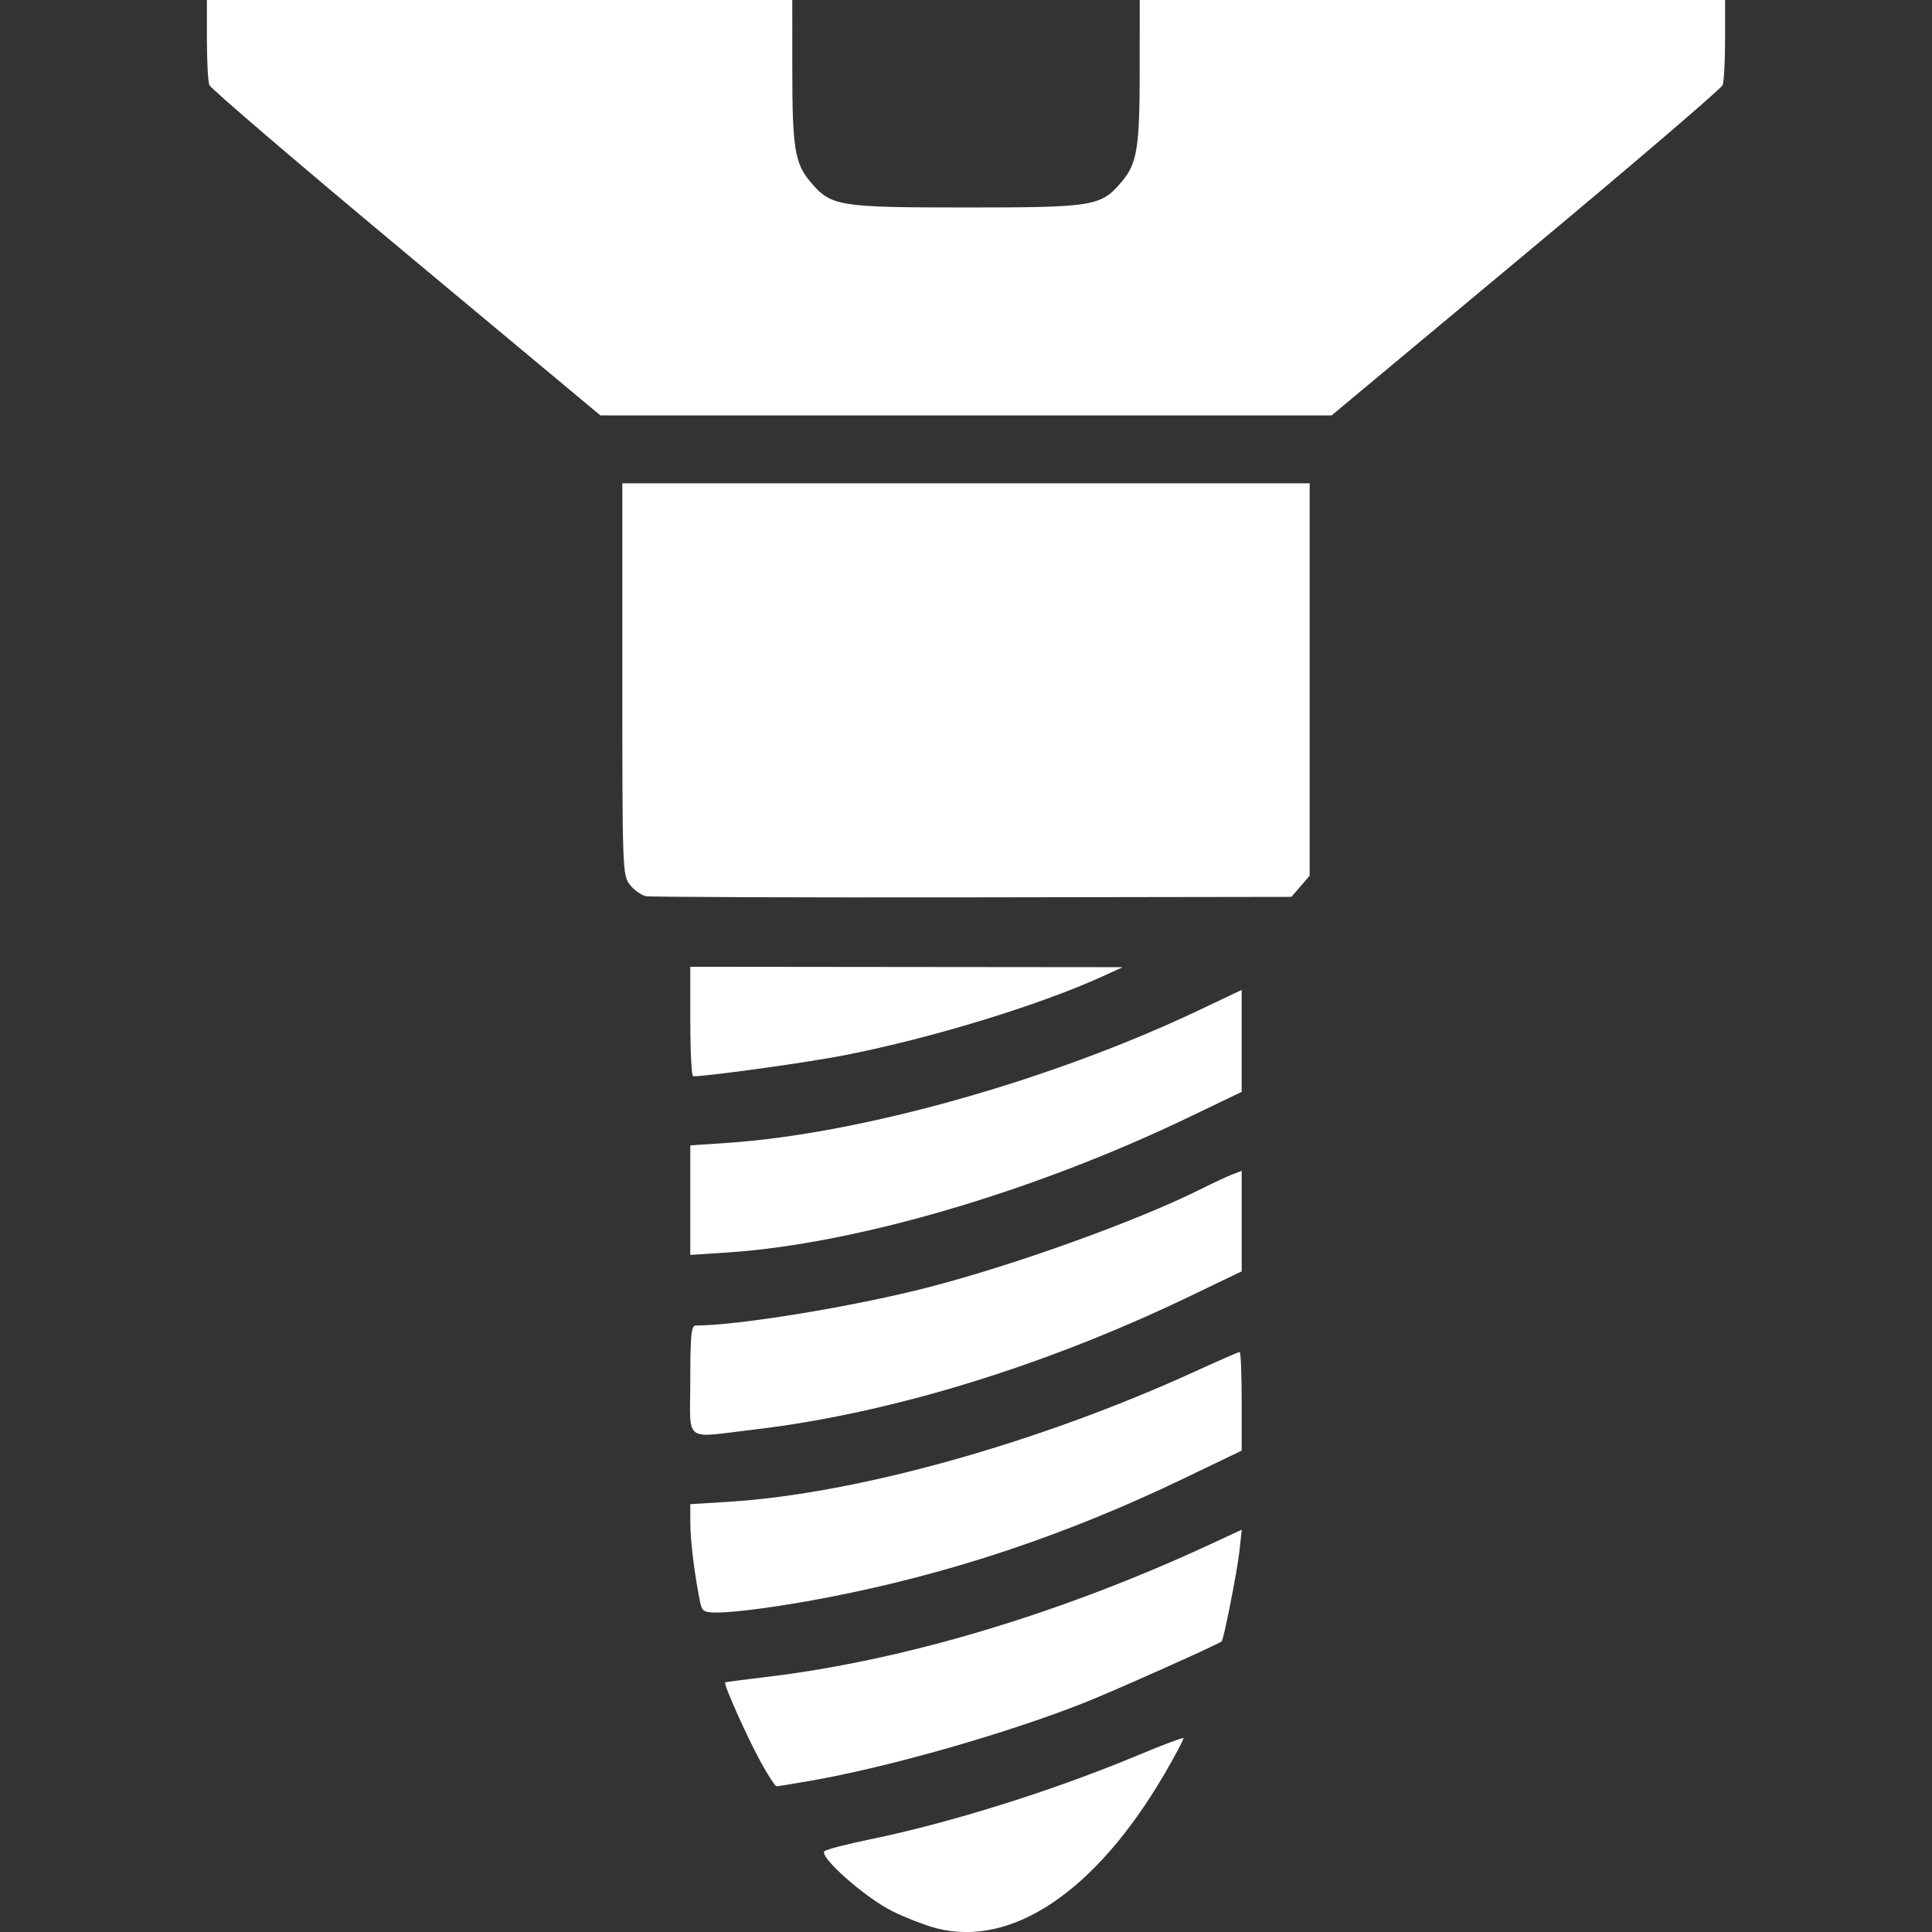<?xml version="1.0" encoding="UTF-8" standalone="no"?>
<!-- Created with Inkscape (http://www.inkscape.org/) -->

<svg
   width="92.82mm"
   height="92.82mm"
   viewBox="0 0 92.82 92.82"
   version="1.1"
   id="svg5"
   inkscape:version="1.1.2 (1:1.1+202202050950+0a00cf5339)"
   xmlns:inkscape="http://www.inkscape.org/namespaces/inkscape"
   xmlns:sodipodi="http://sodipodi.sourceforge.net/DTD/sodipodi-0.dtd"
   xmlns="http://www.w3.org/2000/svg"
   xmlns:svg="http://www.w3.org/2000/svg">
  <rect x="0" y="0" width="92.82" height="92.82" fill="#333333" stroke="none"/>
  <sodipodi:namedview
     id="namedview7"
     pagecolor="#ffffff"
     bordercolor="#666666"
     borderopacity="1.0"
     inkscape:pageshadow="2"
     inkscape:pageopacity="0.0"
     inkscape:pagecheckerboard="0"
     inkscape:document-units="mm"
     showgrid="false"
     inkscape:zoom="0.51969075"
     inkscape:cx="-500.29753"
     inkscape:cy="509.91864"
     inkscape:window-width="1920"
     inkscape:window-height="1004"
     inkscape:window-x="1920"
     inkscape:window-y="45"
     inkscape:window-maximized="1"
     inkscape:current-layer="layer1" />
  <defs
     id="defs2" />
  <g
     inkscape:label="Camada 1"
     inkscape:groupmode="layer"
     id="layer1">
    <path
       style="fill:#ffffff;stroke-width:0.181"
       d="m 45.008,92.646 c -0.522,-0.132 -1.48,-0.502 -2.13,-0.822 -1.297,-0.638 -3.553,-2.633 -3.266,-2.887 0.097,-0.085 1.074,-0.339 2.171,-0.564 3.86,-0.79 8.81,-2.343 12.858,-4.033 1.184,-0.494 2.18,-0.871 2.214,-0.837 0.034,0.035 -0.376,0.811 -0.911,1.726 -3.284,5.615 -7.299,8.339 -10.936,7.417 z m -8.463,-7.999 c -0.648,-1.179 -1.796,-3.748 -1.705,-3.816 0.027,-0.02 0.888,-0.135 1.913,-0.256 6.65,-0.784 14.229,-3.051 21.498,-6.43 l 1.407,-0.654 -0.112,1.039 c -0.098,0.907 -0.753,4.235 -0.852,4.327 -0.148,0.137 -5.111,2.356 -6.568,2.935 -3.701,1.472 -9.403,3.101 -13.147,3.756 -0.853,0.149 -1.604,0.271 -1.669,0.272 -0.066,3.5e-4 -0.41,-0.527 -0.764,-1.172 z m -2.909,-7.673 c -0.264,-1.297 -0.469,-2.944 -0.47,-3.783 l -0.002,-0.925 1.86,-0.116 c 6.144,-0.382 14.876,-2.824 22.403,-6.266 1.12,-0.512 2.079,-0.931 2.132,-0.931 0.052,0 0.096,1.067 0.096,2.37 v 2.37 l -2.767,1.331 c -5.627,2.706 -11.177,4.566 -17.01,5.701 -2.289,0.445 -4.49,0.747 -5.442,0.747 -0.616,0 -0.71,-0.059 -0.8,-0.499 z m -0.472,-10.66 c 0,-2.129 0.048,-2.631 0.253,-2.631 2.022,0 7.518,-0.897 11.078,-1.809 4.197,-1.074 10.142,-3.213 13.225,-4.758 0.582,-0.292 1.256,-0.605 1.497,-0.697 l 0.438,-0.167 v 2.414 2.414 l -2.495,1.199 c -7,3.365 -14.427,5.638 -20.91,6.399 -3.479,0.408 -3.086,0.71 -3.086,-2.365 z m 0,-8.655 v -2.631 l 1.769,-0.119 c 6.425,-0.431 15.572,-3.004 22.68,-6.38 l 2.041,-0.969 v 2.449 2.449 l -2.585,1.241 c -7.438,3.571 -15.987,6.073 -22.12,6.475 l -1.785,0.117 z m 0,-8.582 v -2.631 l 10.388,0.011 10.388,0.01 -0.998,0.454 c -3.033,1.38 -8.177,2.952 -12.338,3.771 -1.781,0.351 -6.554,1.014 -7.303,1.016 -0.075,1.3e-4 -0.136,-1.184 -0.136,-2.631 z m -2.128,-6.022 c -0.223,-0.044 -0.57,-0.29 -0.771,-0.546 -0.357,-0.454 -0.366,-0.71 -0.366,-9.877 v -9.411 h 16.511 16.511 v 9.425 9.425 l -0.438,0.509 -0.438,0.509 -15.302,0.023 c -8.416,0.013 -15.484,-0.014 -15.707,-0.057 z M 19.51,12.175 c -5.134,-4.279 -9.387,-7.919 -9.452,-8.089 -0.065,-0.17 -0.118,-1.159 -0.118,-2.199 v -1.89 h 14.062 14.062 l 0.001,3.402 c 10e-4,3.695 0.123,4.451 0.86,5.327 0.999,1.187 1.329,1.242 7.485,1.242 6.156,0 6.486,-0.055 7.485,-1.242 0.737,-0.876 0.859,-1.633 0.86,-5.327 l 6e-4,-3.402 h 14.062 14.062 V 1.888 c 0,1.04 -0.053,2.029 -0.118,2.199 -0.065,0.17 -4.318,3.81 -9.452,8.089 l -9.334,7.781 H 46.41 28.844 Z"
       id="path93" />
  </g>
</svg>
